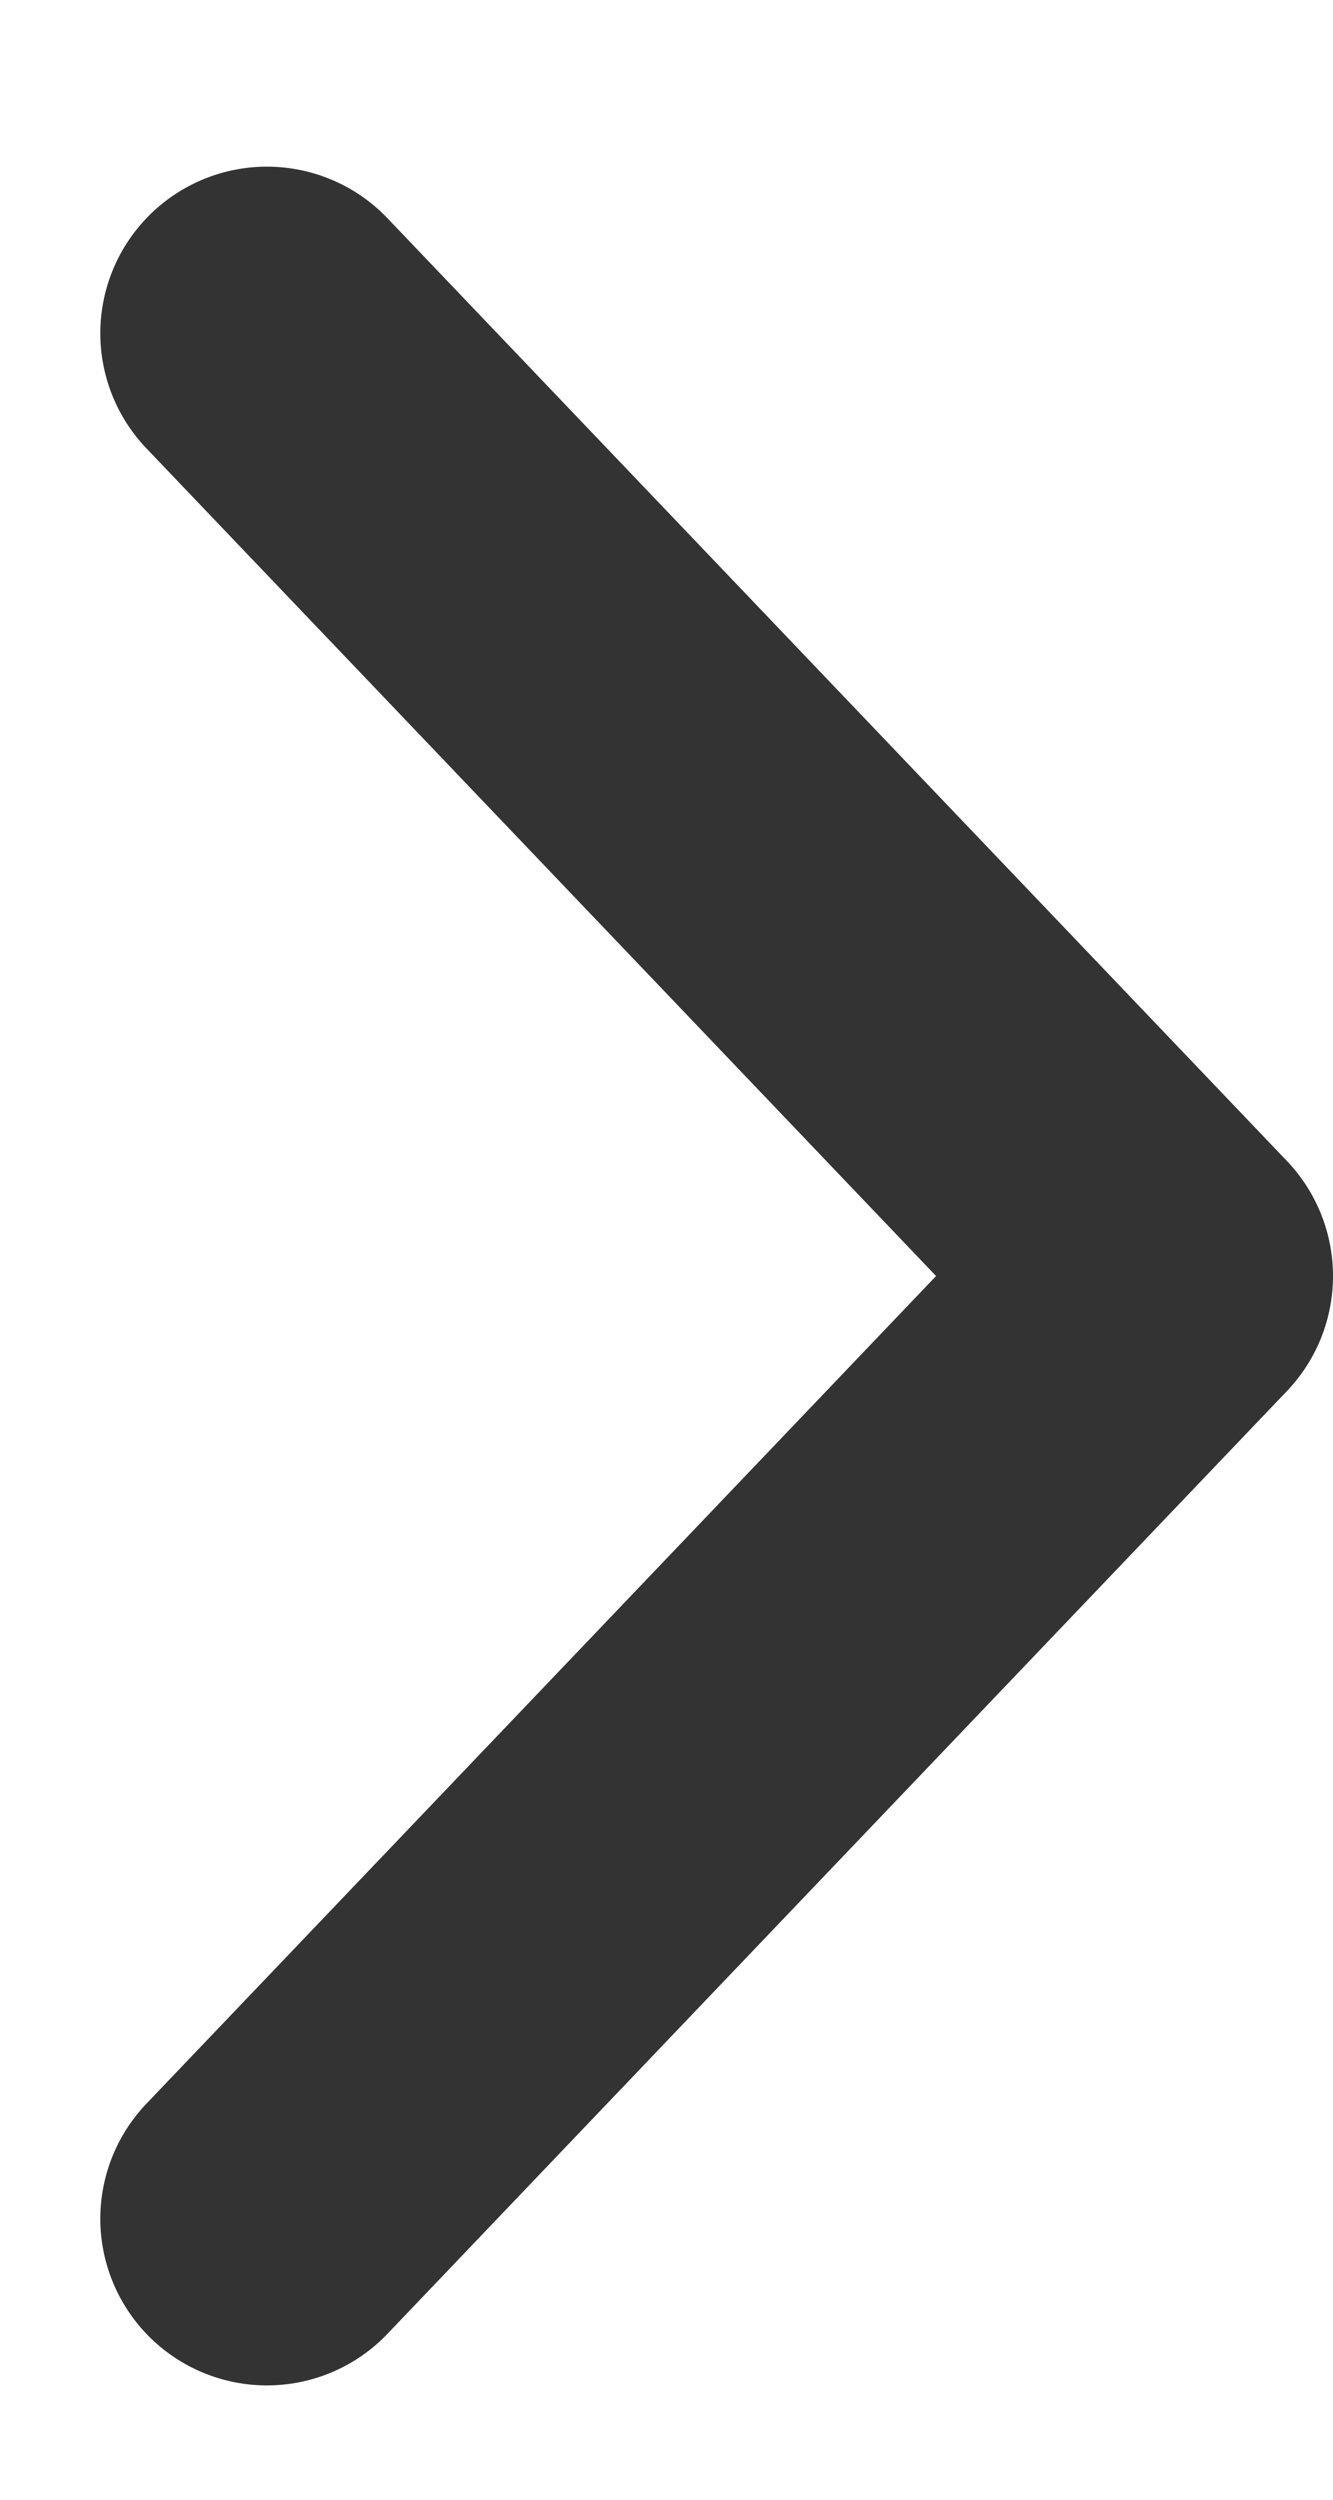 <svg width="8" height="15" viewBox="0 0 8 15" fill="none" xmlns="http://www.w3.org/2000/svg">
<path d="M1.602 2L7 7.657L1.602 13.314" stroke="#333333" stroke-width="2" stroke-linecap="round" stroke-linejoin="round"/>
</svg>
